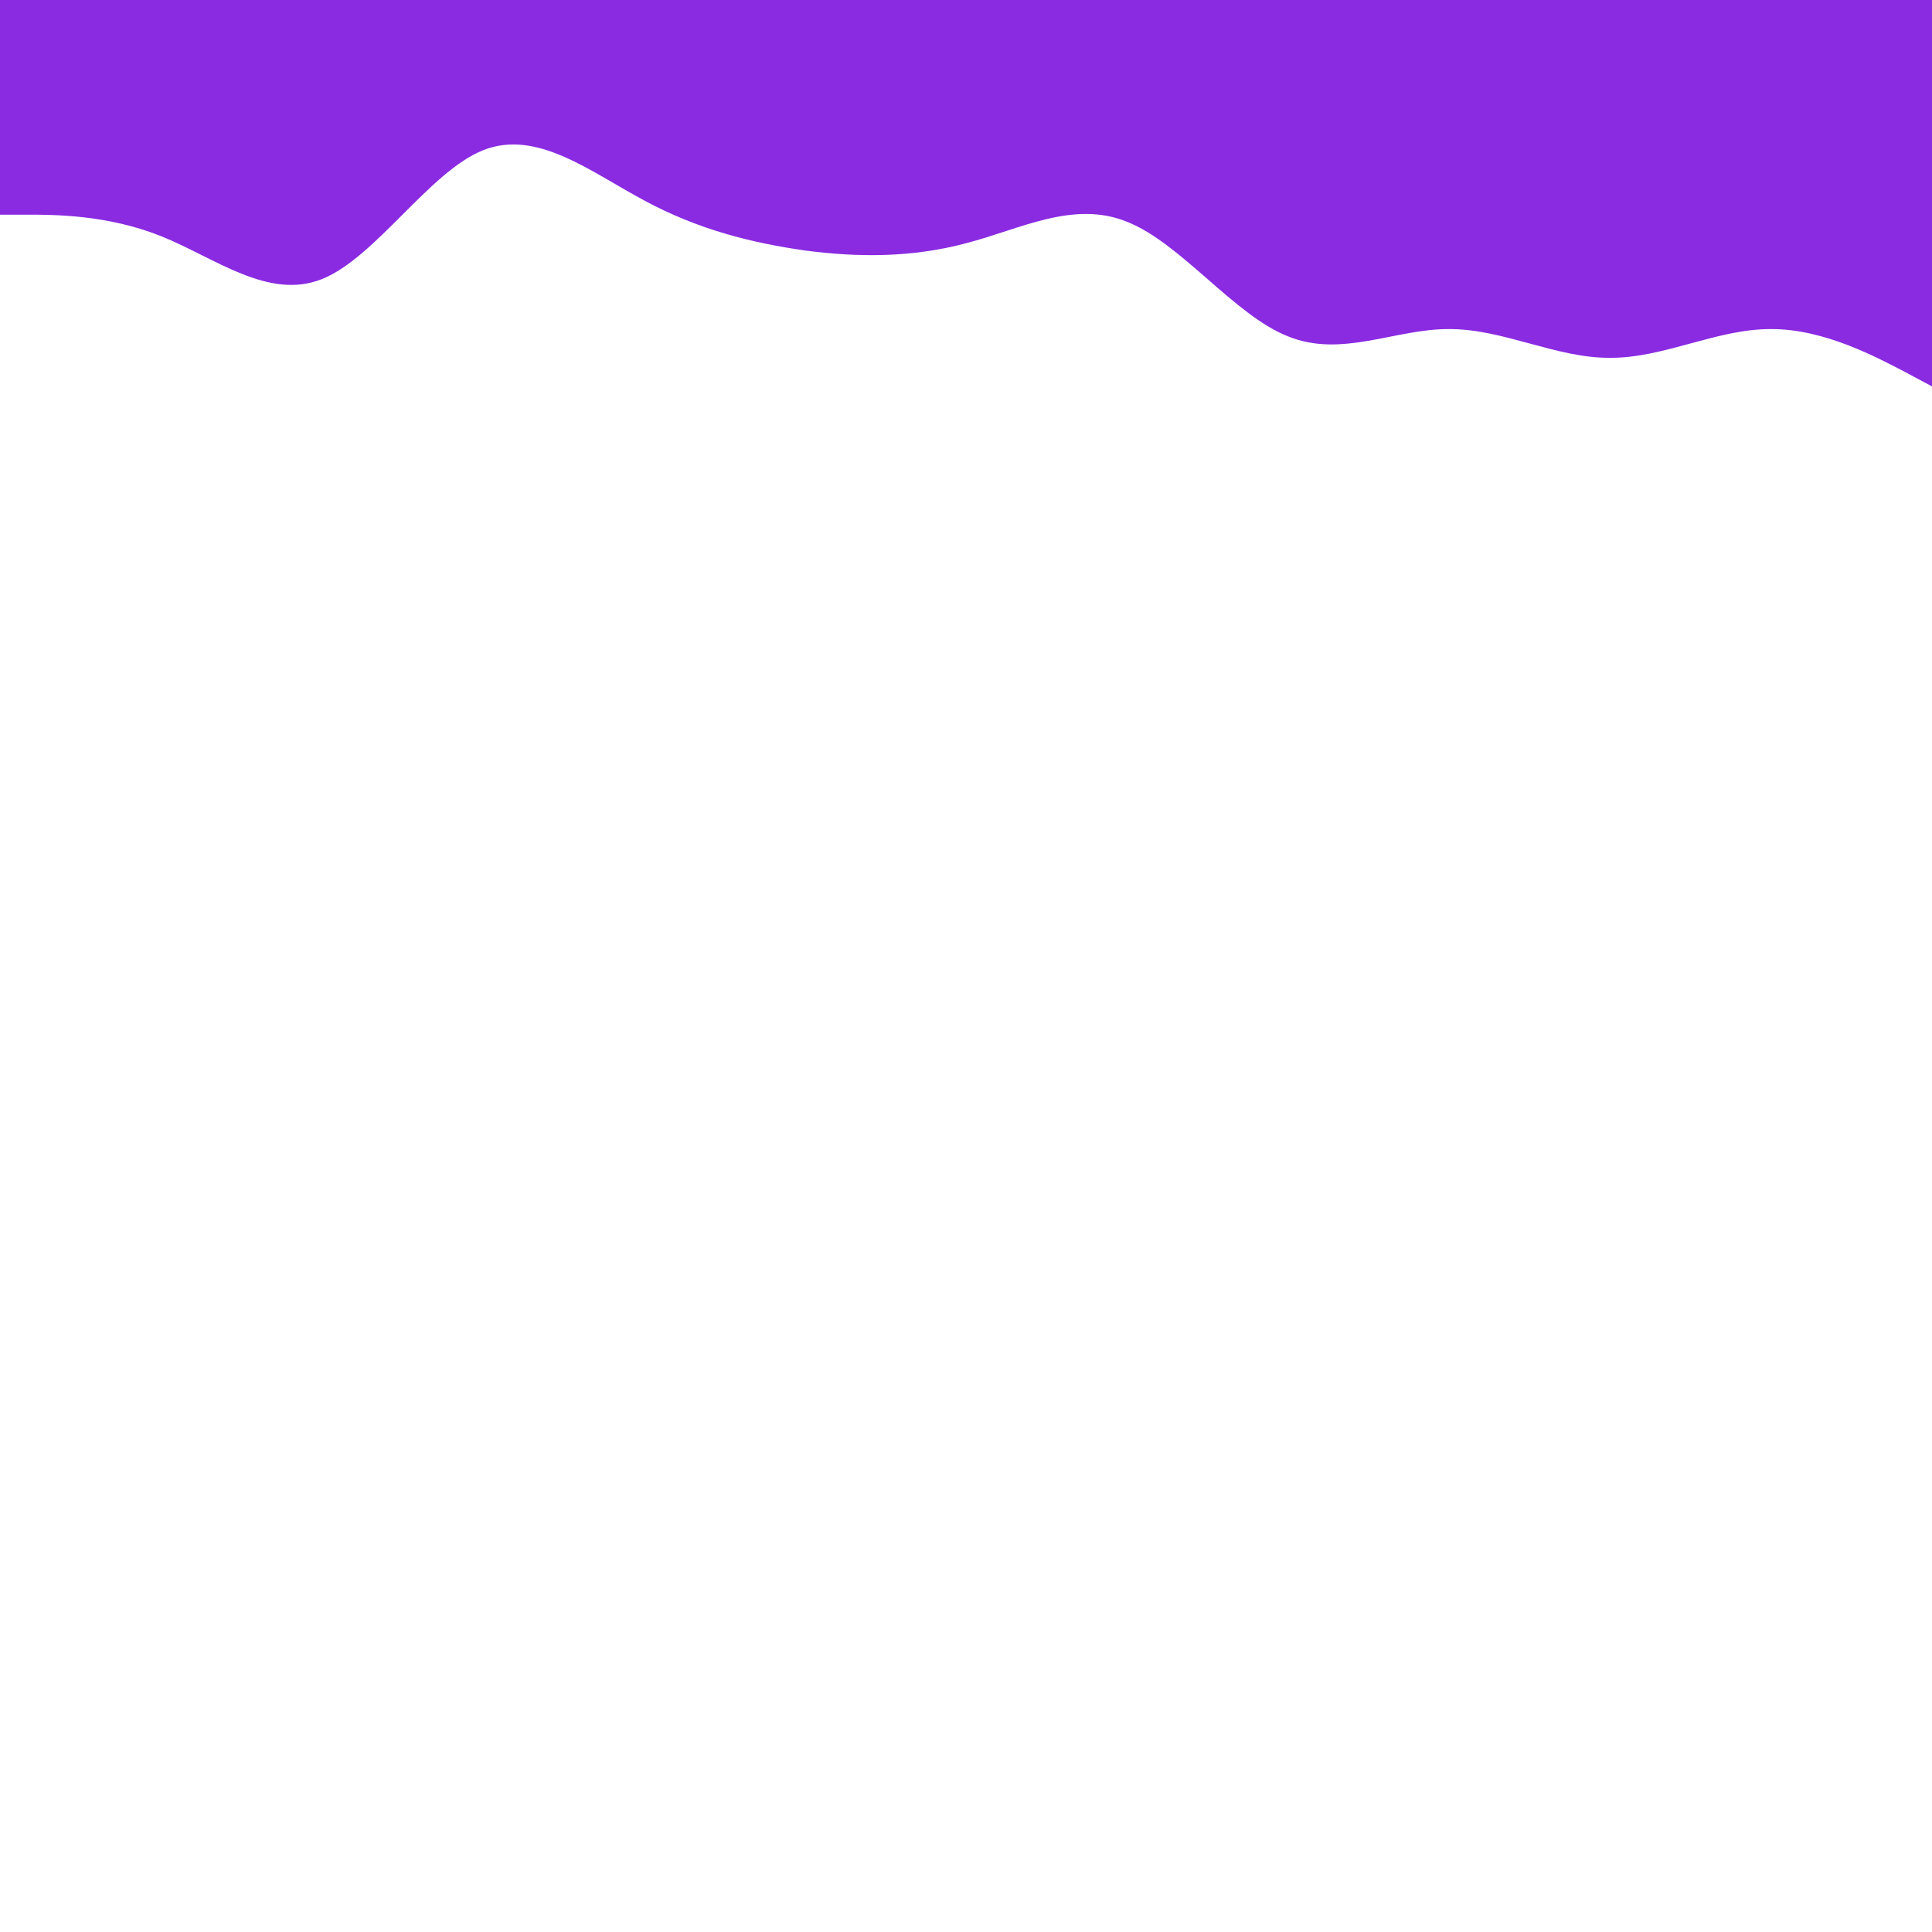 <?xml version="1.0" encoding="UTF-8" standalone="no"?>
<!DOCTYPE svg PUBLIC "-//W3C//DTD SVG 1.1//EN" "http://www.w3.org/Graphics/SVG/1.1/DTD/svg11.dtd">
<svg version="1.1" xmlns="http://www.w3.org/2000/svg" xmlns:xlink="http://www.w3.org/1999/xlink" preserveAspectRatio="xMidYMid meet" viewBox="0 0 640 640" width="1583" height="1583"><defs><path d="M0 71.11C5.33 71.11 8.3 71.11 8.89 71.11C17.78 71.11 35.56 71.11 53.33 78.22C71.11 85.33 88.89 99.56 106.67 92.44C124.44 85.33 142.22 56.89 160 49.78C177.78 42.67 195.56 56.89 213.33 66.36C231.11 76 248.89 80.44 266.67 82.98C284.44 85.33 302.22 85.33 320 80.58C337.78 76 355.56 66.22 373.33 73.47C391.11 80.44 408.89 104.44 426.67 111.42C444.44 118.67 462.22 108.89 480 109.02C497.78 108.89 515.56 118.67 533.33 118.53C551.11 118.67 568.89 108.89 586.67 109.02C604.44 108.89 622.22 118.67 631.11 123.24C631.7 123.56 634.67 125.15 640 128L640 0C634.67 0 631.7 0 631.11 0C622.22 0 604.44 0 586.67 0C568.89 0 551.11 0 533.33 0C515.56 0 497.78 0 480 0C462.22 0 444.44 0 426.67 0C408.89 0 391.11 0 373.33 0C355.56 0 337.78 0 320 0C302.22 0 284.44 0 266.67 0C248.89 0 231.11 0 213.33 0C195.56 0 177.78 0 160 0C142.22 0 124.44 0 106.67 0C88.89 0 71.11 0 53.33 0C35.56 0 17.78 0 8.89 0C8.3 0 5.33 0 0 0L0 71.11Z" id="b1jefhllTv"></path></defs><g><g><g><g><filter id="shadow11849993" x="-27" y="-27" width="695" height="183" filterUnits="userSpaceOnUse" primitiveUnits="userSpaceOnUse"><feFlood></feFlood><feComposite in2="SourceAlpha" operator="in"></feComposite><feGaussianBlur stdDeviation="3.16"></feGaussianBlur><feOffset dx="1" dy="1" result="afterOffset"></feOffset><feFlood flood-color="#8a2be2" flood-opacity="0.5"></feFlood><feComposite in2="afterOffset" operator="in"></feComposite><feMorphology operator="dilate" radius="1"></feMorphology><feComposite in2="SourceAlpha" operator="out"></feComposite></filter><path d="M0 71.11C5.33 71.11 8.3 71.11 8.89 71.11C17.78 71.11 35.56 71.11 53.33 78.22C71.11 85.33 88.89 99.56 106.67 92.44C124.44 85.33 142.22 56.89 160 49.78C177.78 42.67 195.56 56.89 213.33 66.36C231.11 76 248.89 80.44 266.67 82.98C284.44 85.33 302.22 85.33 320 80.58C337.78 76 355.56 66.22 373.33 73.47C391.11 80.44 408.89 104.44 426.67 111.42C444.44 118.67 462.22 108.89 480 109.02C497.78 108.89 515.56 118.67 533.33 118.53C551.11 118.67 568.89 108.89 586.67 109.02C604.44 108.89 622.22 118.67 631.11 123.24C631.7 123.56 634.67 125.15 640 128L640 0C634.67 0 631.7 0 631.11 0C622.22 0 604.44 0 586.67 0C568.89 0 551.11 0 533.33 0C515.56 0 497.78 0 480 0C462.22 0 444.44 0 426.67 0C408.89 0 391.11 0 373.33 0C355.56 0 337.78 0 320 0C302.22 0 284.44 0 266.67 0C248.89 0 231.11 0 213.33 0C195.56 0 177.78 0 160 0C142.22 0 124.44 0 106.67 0C88.89 0 71.11 0 53.33 0C35.56 0 17.78 0 8.89 0C8.3 0 5.33 0 0 0L0 71.11Z" id="g1s0FgTqVb" fill="white" fill-opacity="1" filter="url(#shadow11849993)"></path></g><use xlink:href="#b1jefhllTv" opacity="1" fill="#8a2be2" fill-opacity="1"></use><g><use xlink:href="#b1jefhllTv" opacity="1" fill-opacity="0" stroke="#000000" stroke-width="1" stroke-opacity="0"></use></g></g></g></g></svg>